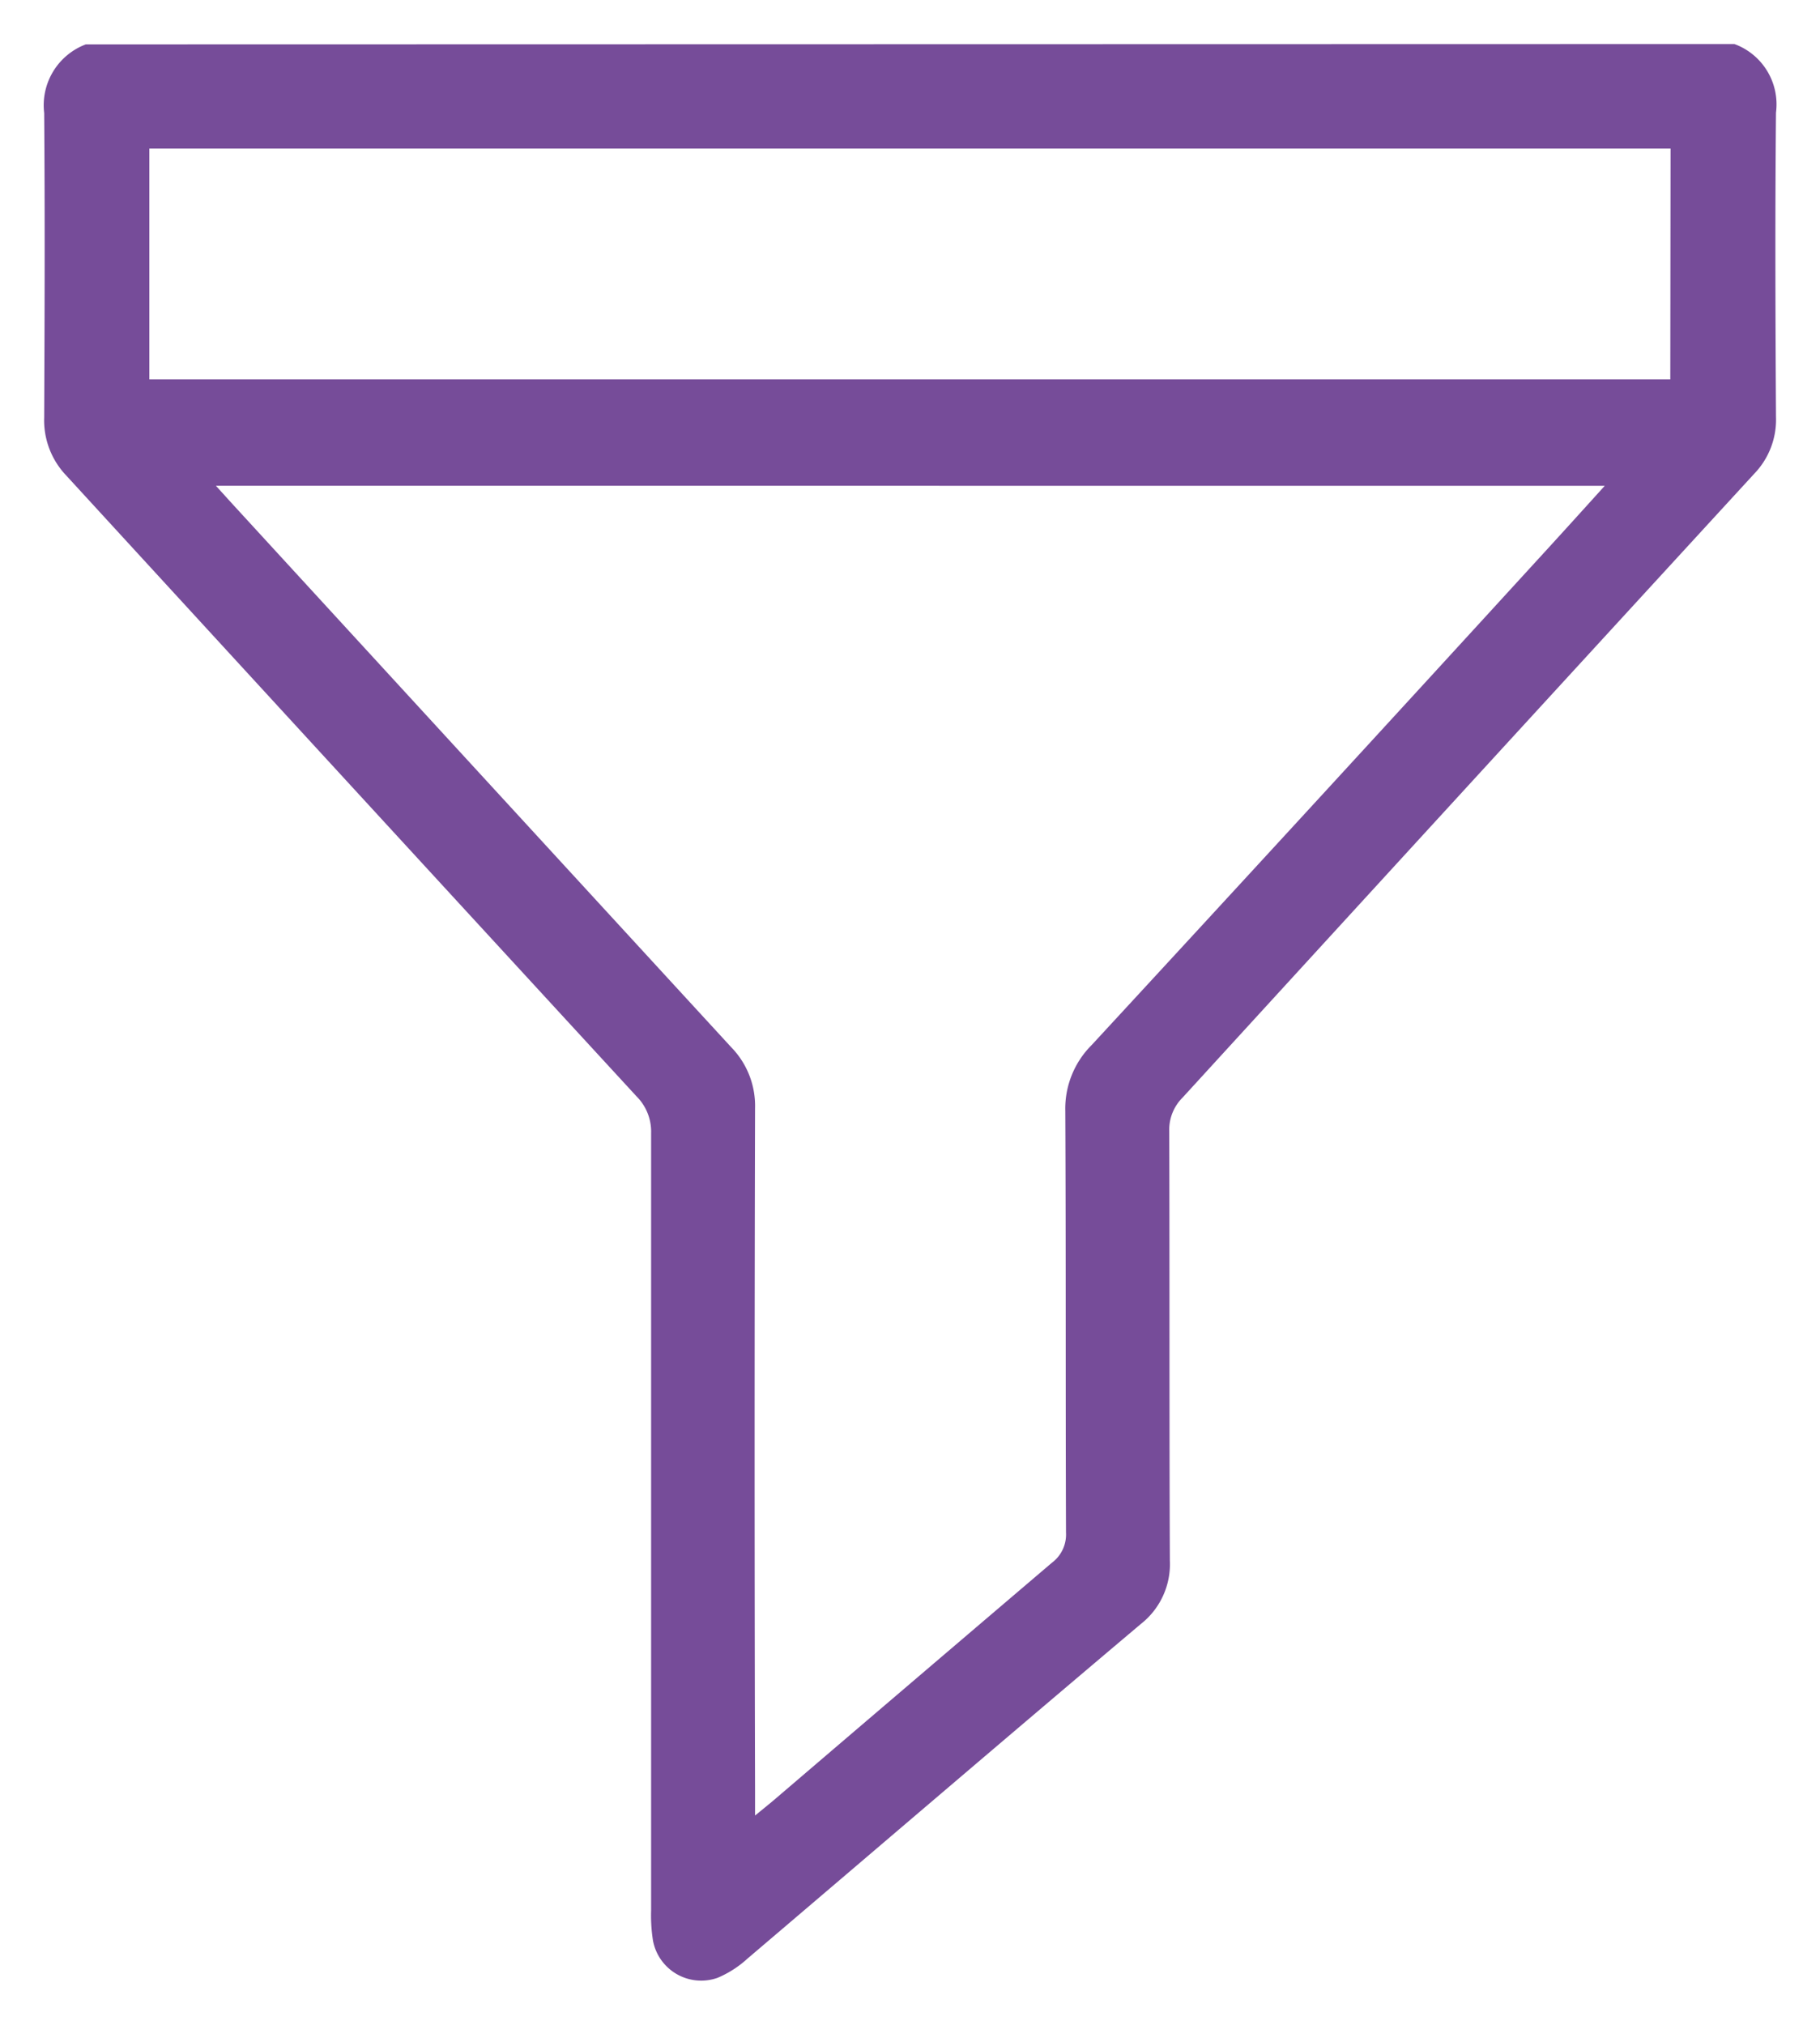 <svg xmlns="http://www.w3.org/2000/svg" width="20.679" height="23.002" viewBox="0 0 20.679 23.002">
  <g id="Group_16496" data-name="Group 16496" transform="translate(600.397 -750.15)">
    <path id="Path_47417" data-name="Path 47417" d="M-580.691,750.65a.73.73,0,0,1,.473.779c-.011,1.153-.007,2.305,0,3.458a.883.883,0,0,1-.243.64q-3.254,3.543-6.5,7.092a.515.515,0,0,0-.151.38c.005,1.625,0,3.251.007,4.876a.864.864,0,0,1-.331.724c-1.493,1.26-2.978,2.532-4.468,3.8a1.182,1.182,0,0,1-.339.218.557.557,0,0,1-.735-.424,1.825,1.825,0,0,1-.021-.342q0-4.414,0-8.828a.566.566,0,0,0-.165-.418q-3.243-3.524-6.481-7.054a.908.908,0,0,1-.25-.659c.005-1.153.009-2.306,0-3.458a.739.739,0,0,1,.473-.78Zm-17.253,5.018.174.192q2.839,3.094,5.681,6.186a.954.954,0,0,1,.271.693q-.01,3.877,0,7.755v.28c.1-.082.16-.13.219-.18q1.575-1.347,3.153-2.691a.4.4,0,0,0,.161-.344c-.006-1.6,0-3.194-.008-4.79a1.02,1.02,0,0,1,.3-.748q2.521-2.73,5.029-5.472c.26-.283.518-.568.8-.88Zm16.528-3.83H-598.7v2.622h17.281Z" transform="translate(0)" fill="#764C99" stroke="rgba(0,0,0,0)" stroke-width="1"/>
  </g>
</svg>
